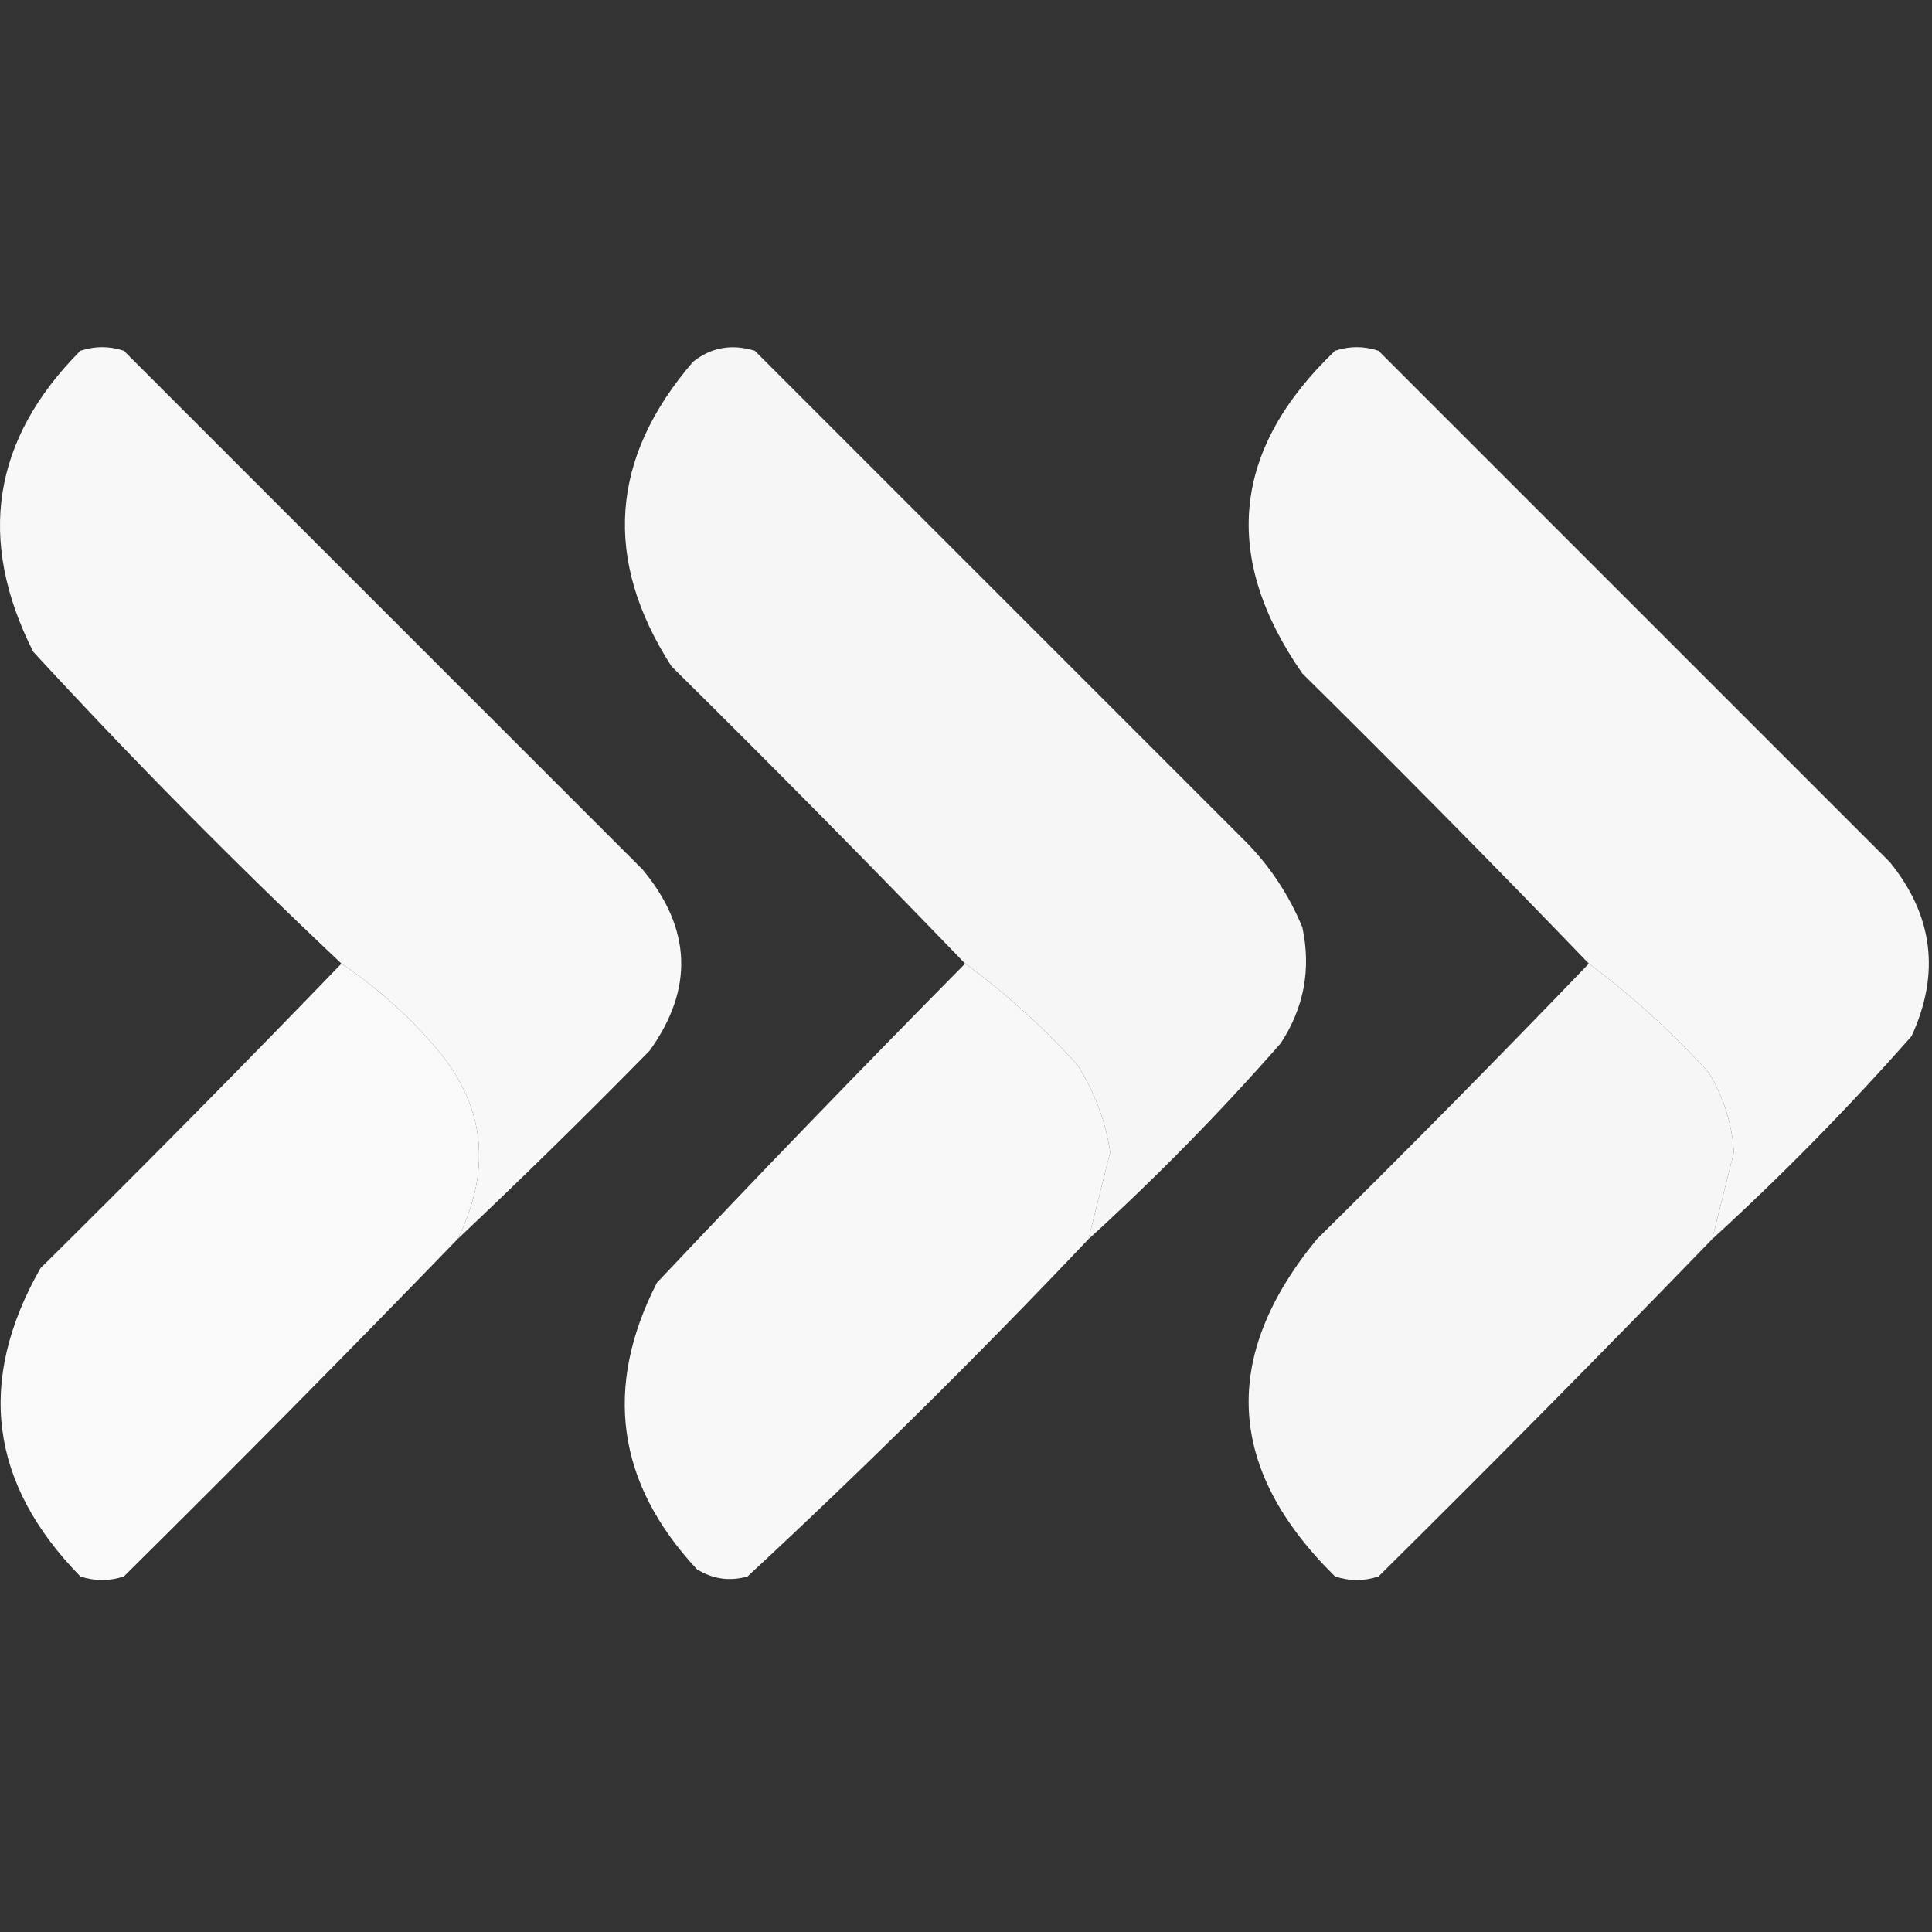<svg width="256" height="256" viewBox="0 0 256 256" fill="none" xmlns="http://www.w3.org/2000/svg">
<rect x="0" y="0" width="256" height="256" fill="#333333" stroke="none"/>
<path opacity="0.964" d="M60.618 164.199C65.349 154.711 64.228 146.062 57.255 138.253C53.641 134.15 49.637 130.626 45.243 127.682C31.154 114.395 17.541 100.621 4.402 86.361C-3.097 71.51 -1.015 58.217 10.648 46.48C12.57 45.84 14.492 45.84 16.414 46.48C39.317 69.384 62.221 92.287 85.123 115.19C91.645 123.013 91.966 131.021 86.084 139.214C77.722 147.737 69.234 156.066 60.618 164.199Z" fill="white"/>
<path opacity="0.957" d="M144.223 164.199C145.164 160.38 146.125 156.536 147.106 152.668C146.478 148.527 145.037 144.683 142.781 141.136C138.208 136.076 133.244 131.591 127.886 127.682C115.107 114.422 102.134 101.289 88.967 88.283C79.881 74.135 80.842 60.681 91.85 47.922C94.25 46.021 96.973 45.54 100.018 46.48C121.64 68.102 143.262 89.724 164.884 111.346C168.2 114.667 170.763 118.511 172.571 122.878C173.749 128.42 172.788 133.545 169.689 138.253C161.675 147.387 153.187 156.036 144.223 164.199Z" fill="white"/>
<path opacity="0.958" d="M226.866 164.199C227.832 160.349 228.793 156.505 229.749 152.668C229.498 148.872 228.377 145.348 226.386 142.097C221.493 136.717 216.208 131.913 210.53 127.682C198.071 114.743 185.419 101.929 172.571 89.244C161.812 73.784 163.254 59.53 176.896 46.48C178.818 45.84 180.74 45.84 182.662 46.48C205.244 69.063 227.827 91.646 250.41 114.229C256.15 121.307 257.111 128.995 253.293 137.292C244.959 146.746 236.15 155.716 226.866 164.199Z" fill="white"/>
<path opacity="0.97" d="M45.243 127.682C49.637 130.626 53.641 134.15 57.255 138.253C64.228 146.062 65.349 154.711 60.619 164.199C46.077 179.221 31.343 194.116 16.414 208.884C14.492 209.525 12.57 209.525 10.648 208.884C-1.379 196.604 -3.141 182.99 5.363 168.043C18.85 154.716 32.144 141.263 45.243 127.682Z" fill="white"/>
<path opacity="0.962" d="M127.886 127.682C133.244 131.591 138.208 136.076 142.781 141.136C145.037 144.683 146.478 148.527 147.106 152.668C146.125 156.537 145.164 160.38 144.223 164.199C129.654 179.569 114.599 194.464 99.057 208.884C96.683 209.563 94.44 209.243 92.331 207.923C81.711 196.495 79.948 183.842 87.045 169.965C100.505 155.705 114.119 141.611 127.886 127.682Z" fill="white"/>
<path opacity="0.955" d="M210.53 127.682C216.208 131.913 221.493 136.717 226.386 142.097C228.377 145.348 229.498 148.872 229.749 152.668C228.793 156.505 227.832 160.349 226.866 164.199C212.325 179.221 197.59 194.116 182.662 208.884C180.74 209.525 178.818 209.525 176.896 208.884C162.484 194.677 161.684 179.782 174.493 164.199C186.7 152.154 198.712 139.981 210.53 127.682Z" fill="white"/>
</svg>
